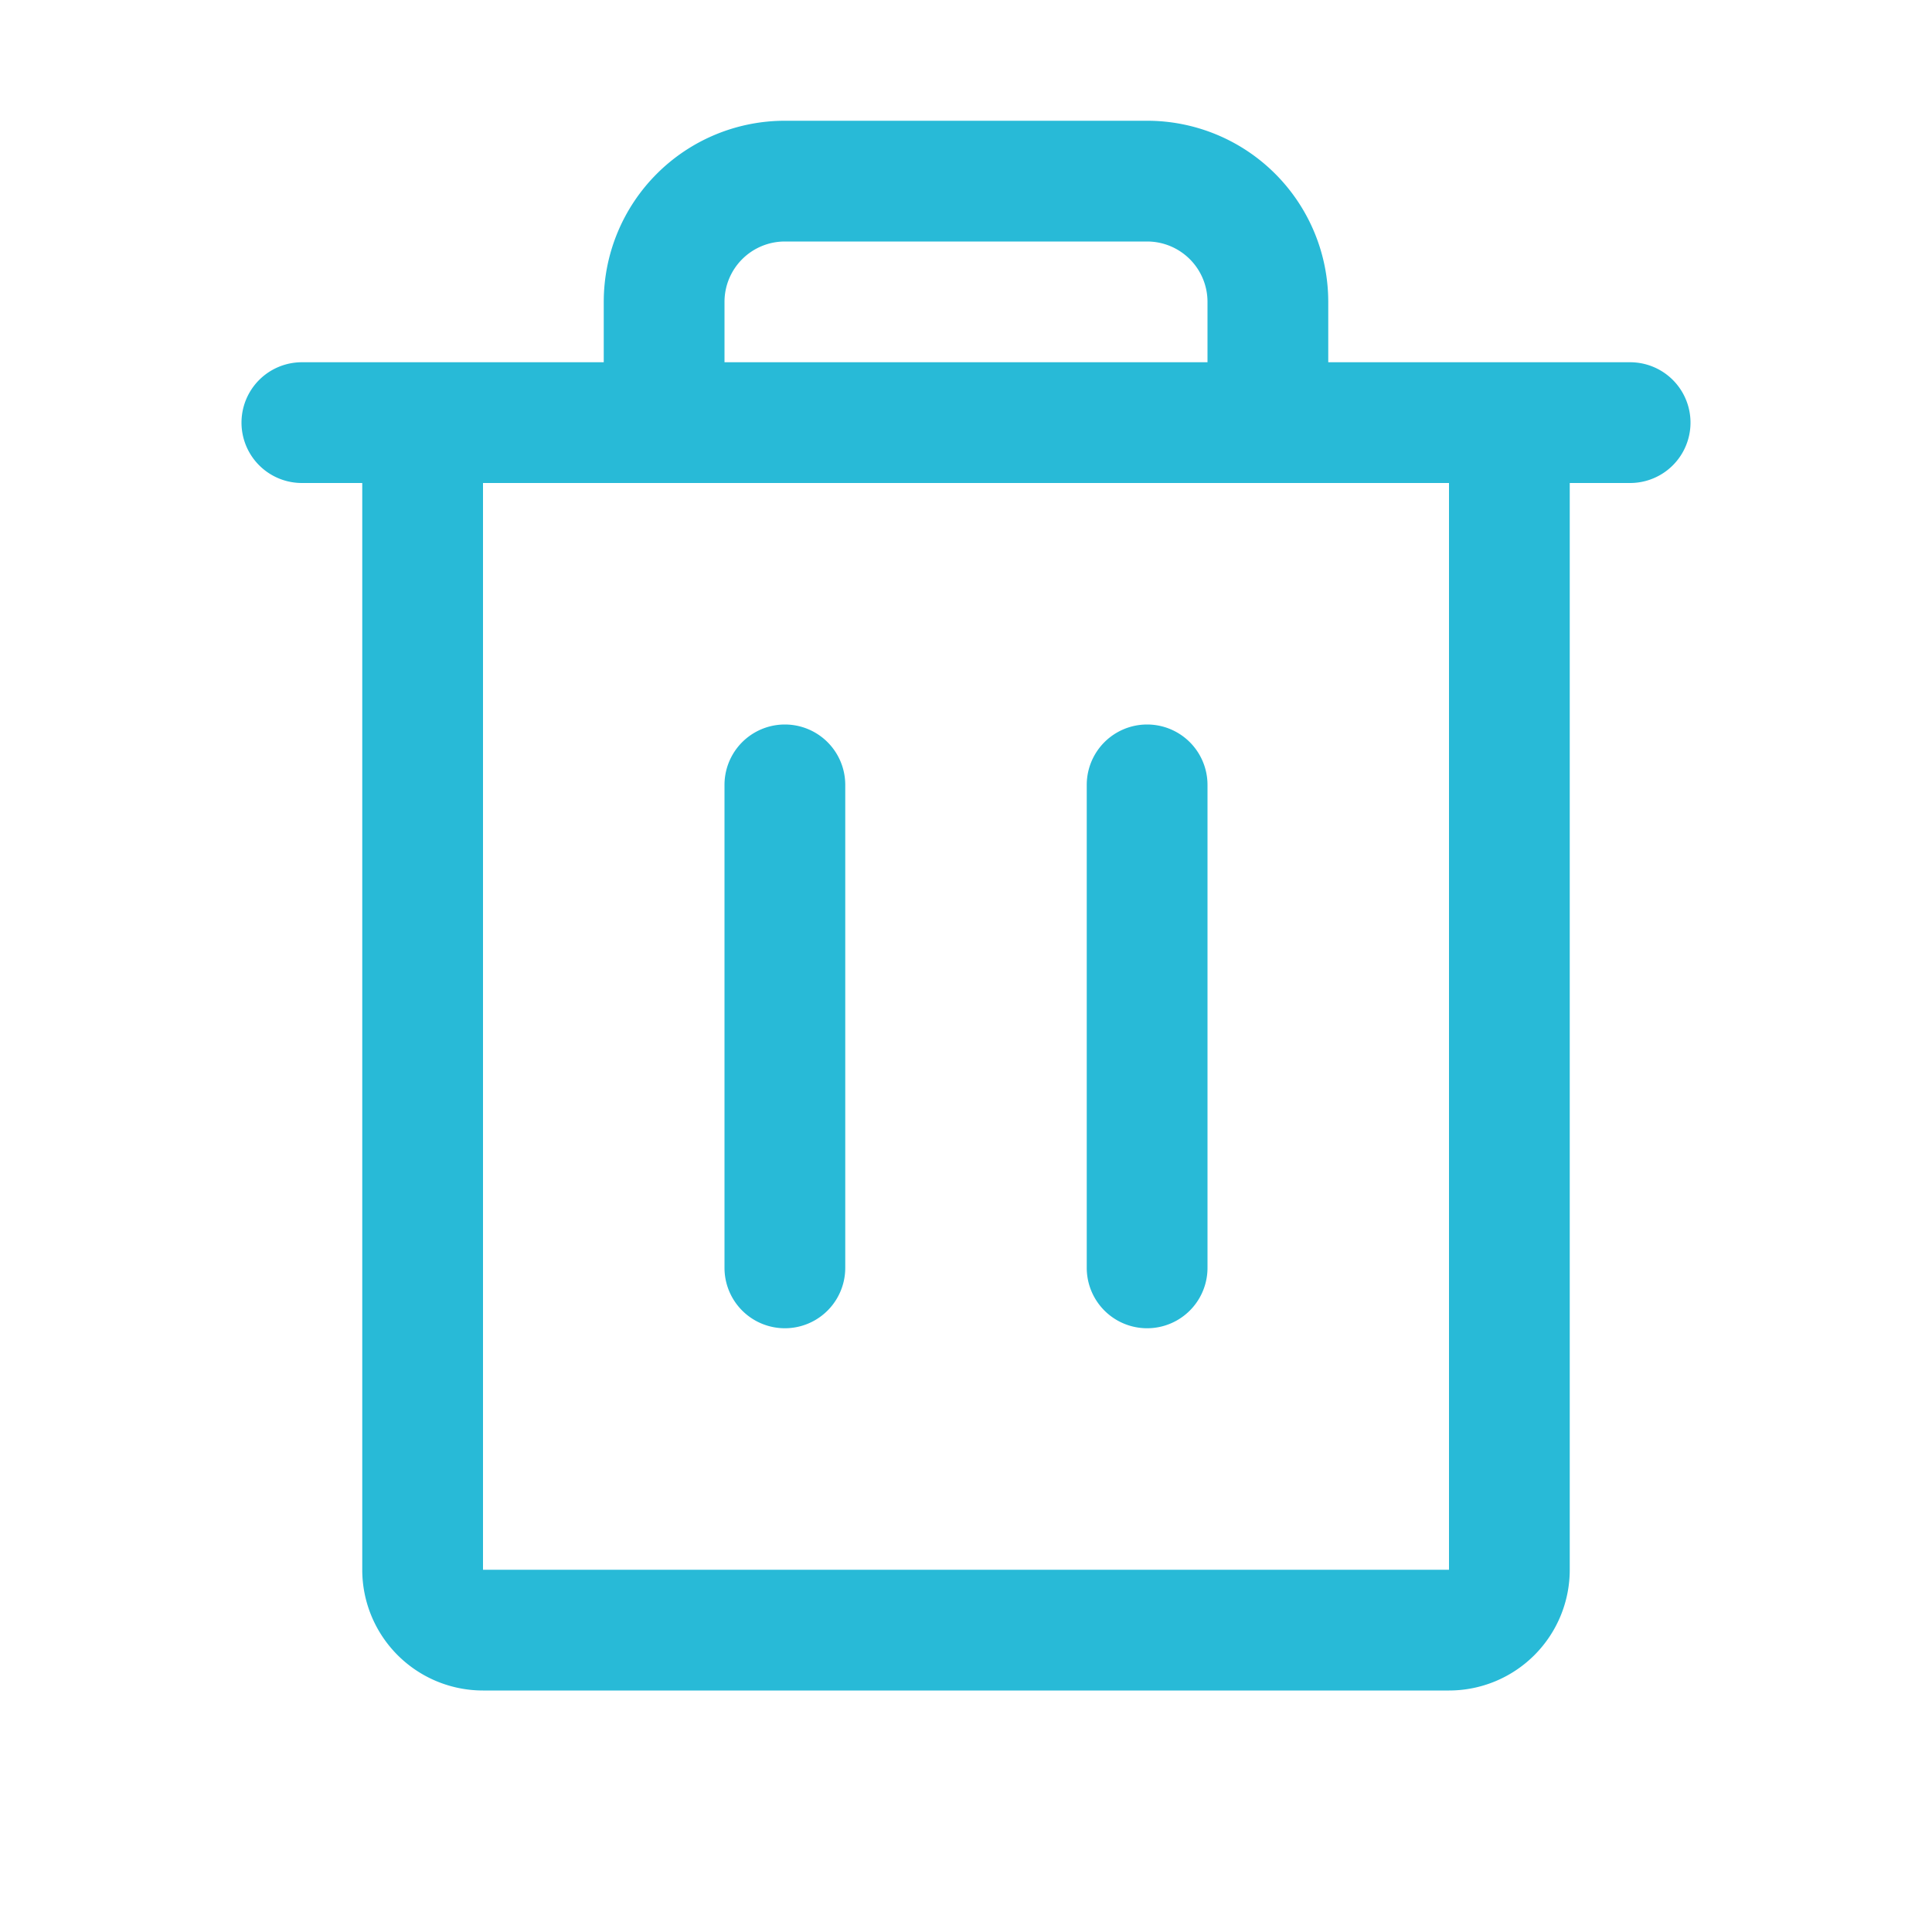 <svg xmlns="http://www.w3.org/2000/svg" width="32" height="32" fill="#28bad7" viewBox="0 0 256 256"><path d="M216,48H176V40a24,24,0,0,0-24-24H104A24,24,0,0,0,80,40v8H40a8,8,0,0,0,0,16h8V208a16,16,0,0,0,16,16H192a16,16,0,0,0,16-16V64h8a8,8,0,0,0,0-16ZM96,40a8,8,0,0,1,8-8h48a8,8,0,0,1,8,8v8H96Zm96,168H64V64H192ZM112,104v64a8,8,0,0,1-16,0V104a8,8,0,0,1,16,0Zm48,0v64a8,8,0,0,1-16,0V104a8,8,0,0,1,16,0Z"></path></svg>